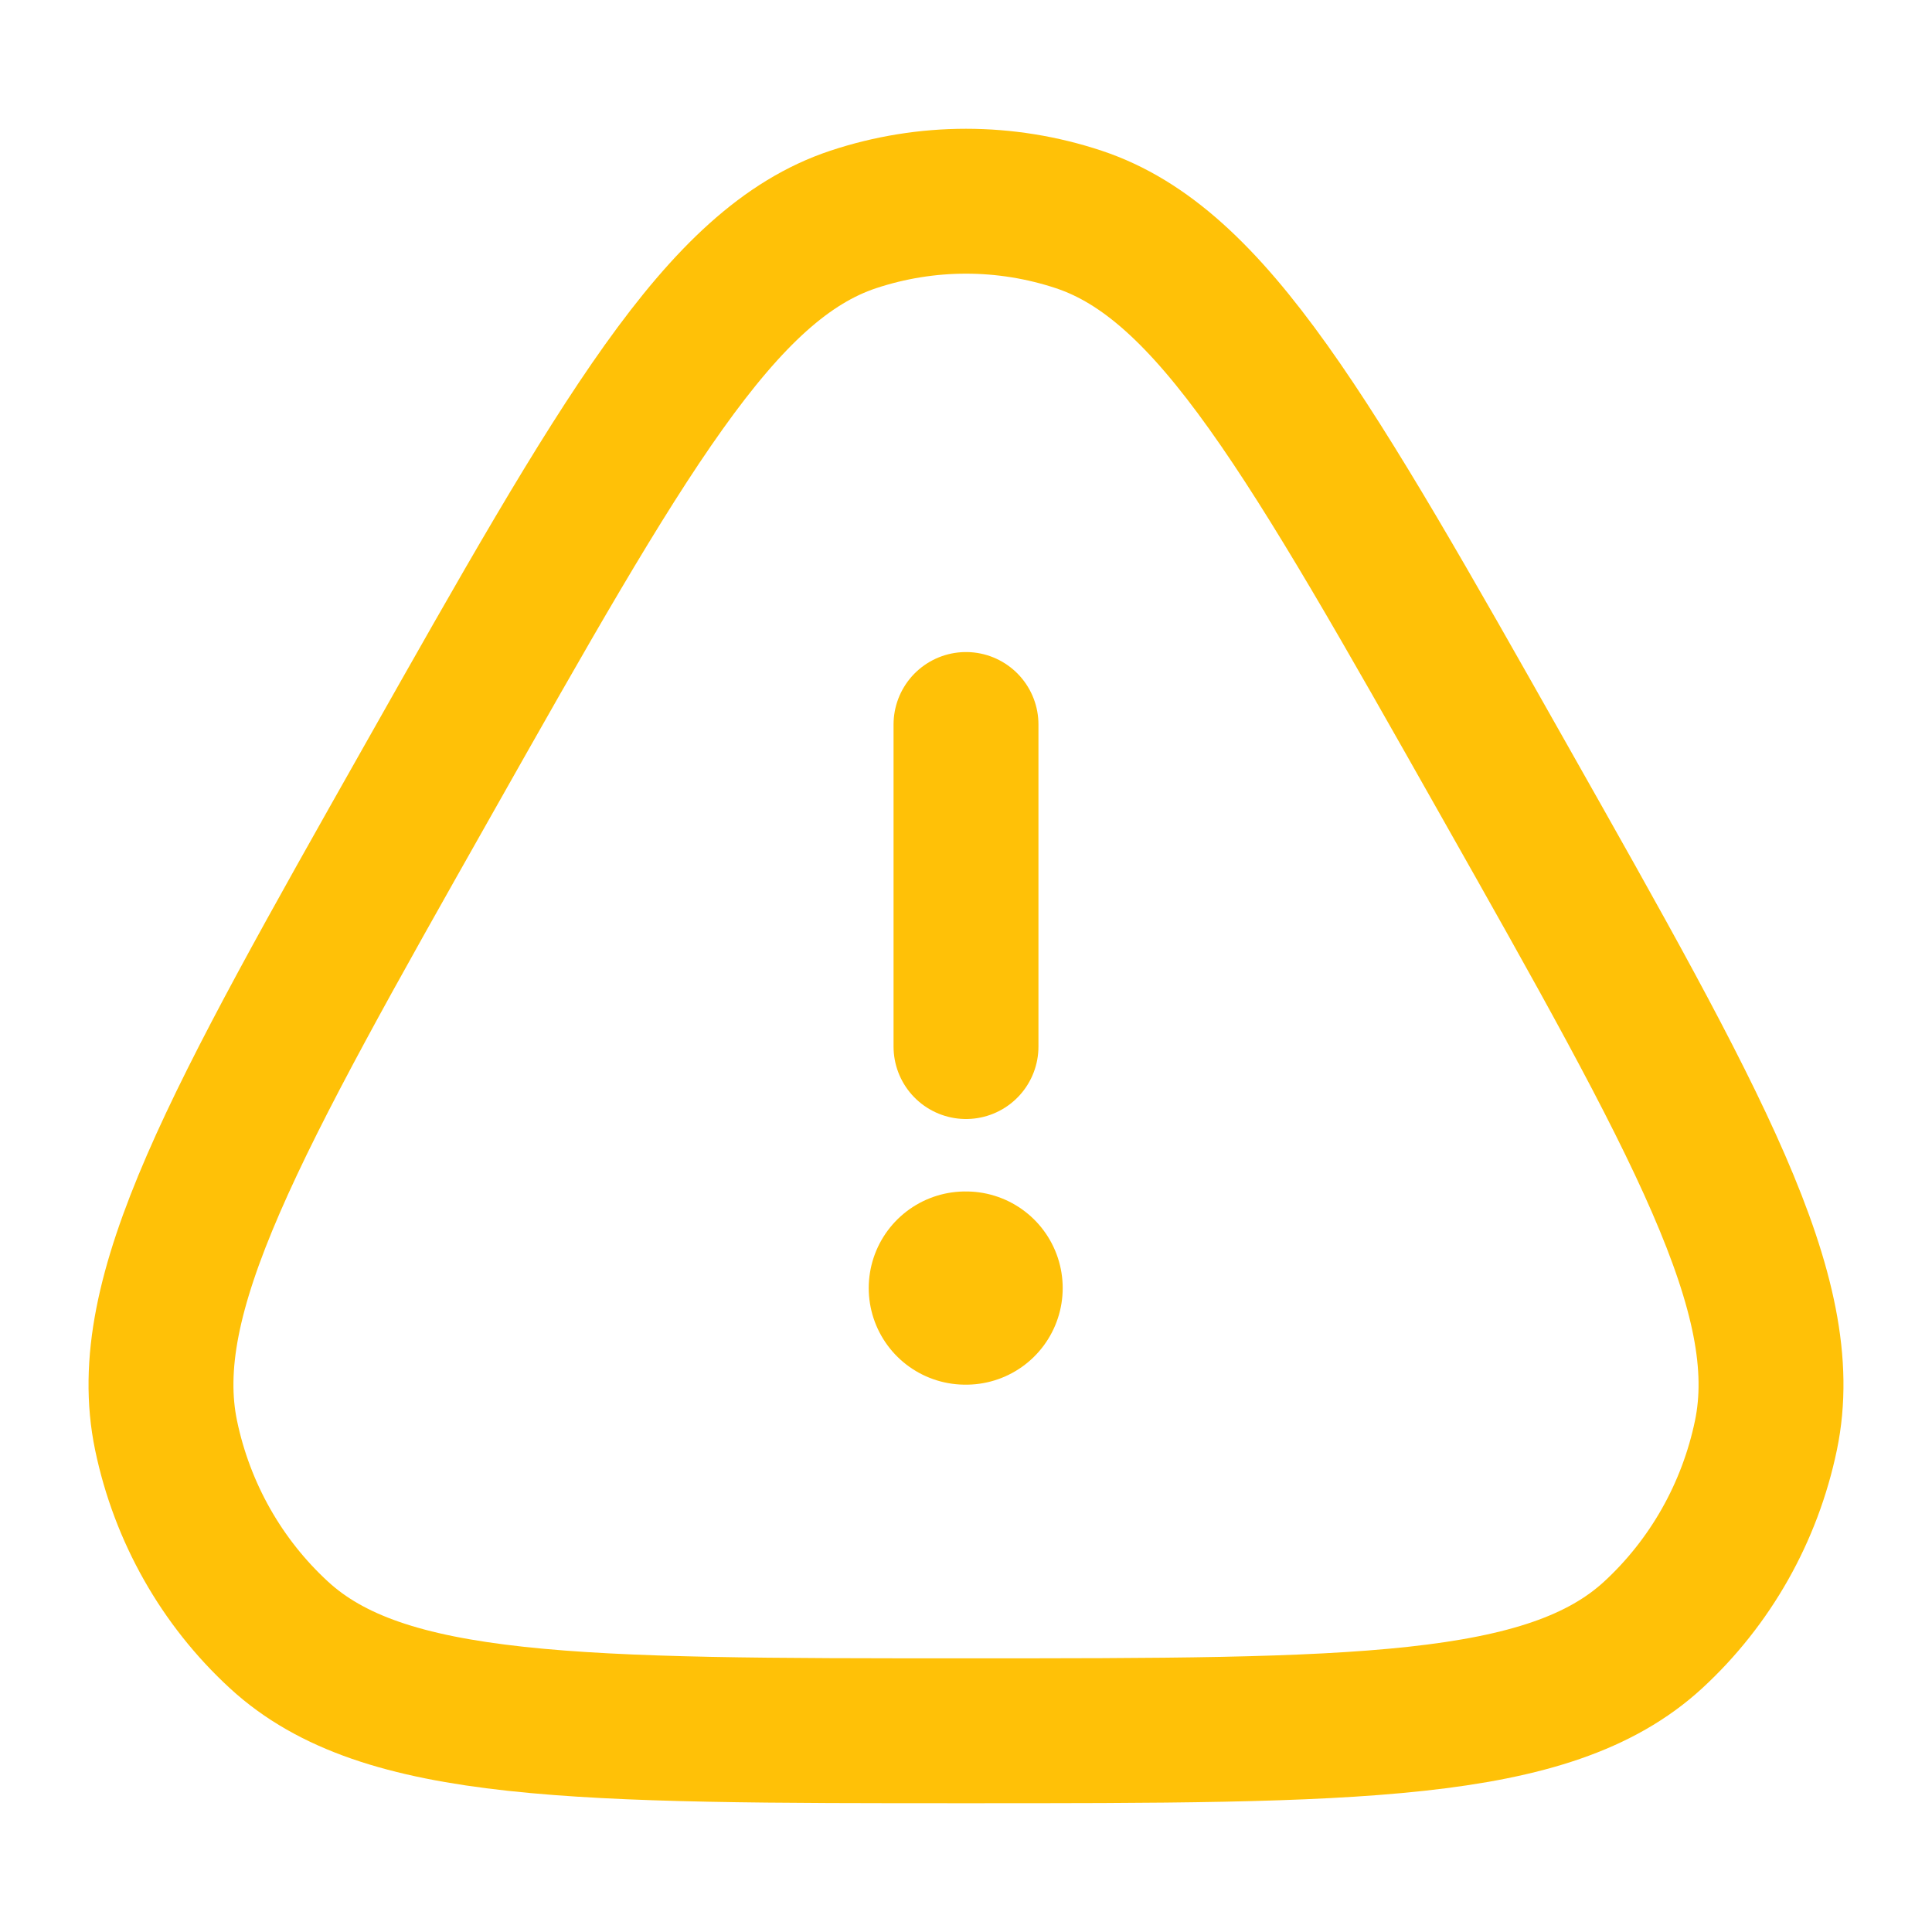 <svg width="20" height="20" viewBox="0 0 20 20" fill="none" xmlns="http://www.w3.org/2000/svg">
<path d="M4.435 8.069C6.446 4.51 7.452 2.731 8.832 2.272C9.591 2.02 10.409 2.02 11.168 2.272C12.548 2.731 13.554 4.51 15.565 8.069C17.577 11.628 18.582 13.408 18.281 14.858C18.115 15.656 17.706 16.379 17.113 16.925C16.034 17.917 14.023 17.917 10 17.917C5.977 17.917 3.966 17.917 2.888 16.925C2.294 16.379 1.885 15.656 1.719 14.858C1.418 13.408 2.423 11.628 4.435 8.069Z" stroke="#FFC107" stroke-width="1.5"/>
<path d="M9.993 13.334H10.001" stroke="#FFC107" stroke-width="2" stroke-linecap="round" stroke-linejoin="round"/>
<path d="M10 10.834L10 7.5" stroke="#FFC107" stroke-width="1.5" stroke-linecap="round" stroke-linejoin="round"/>
</svg>
